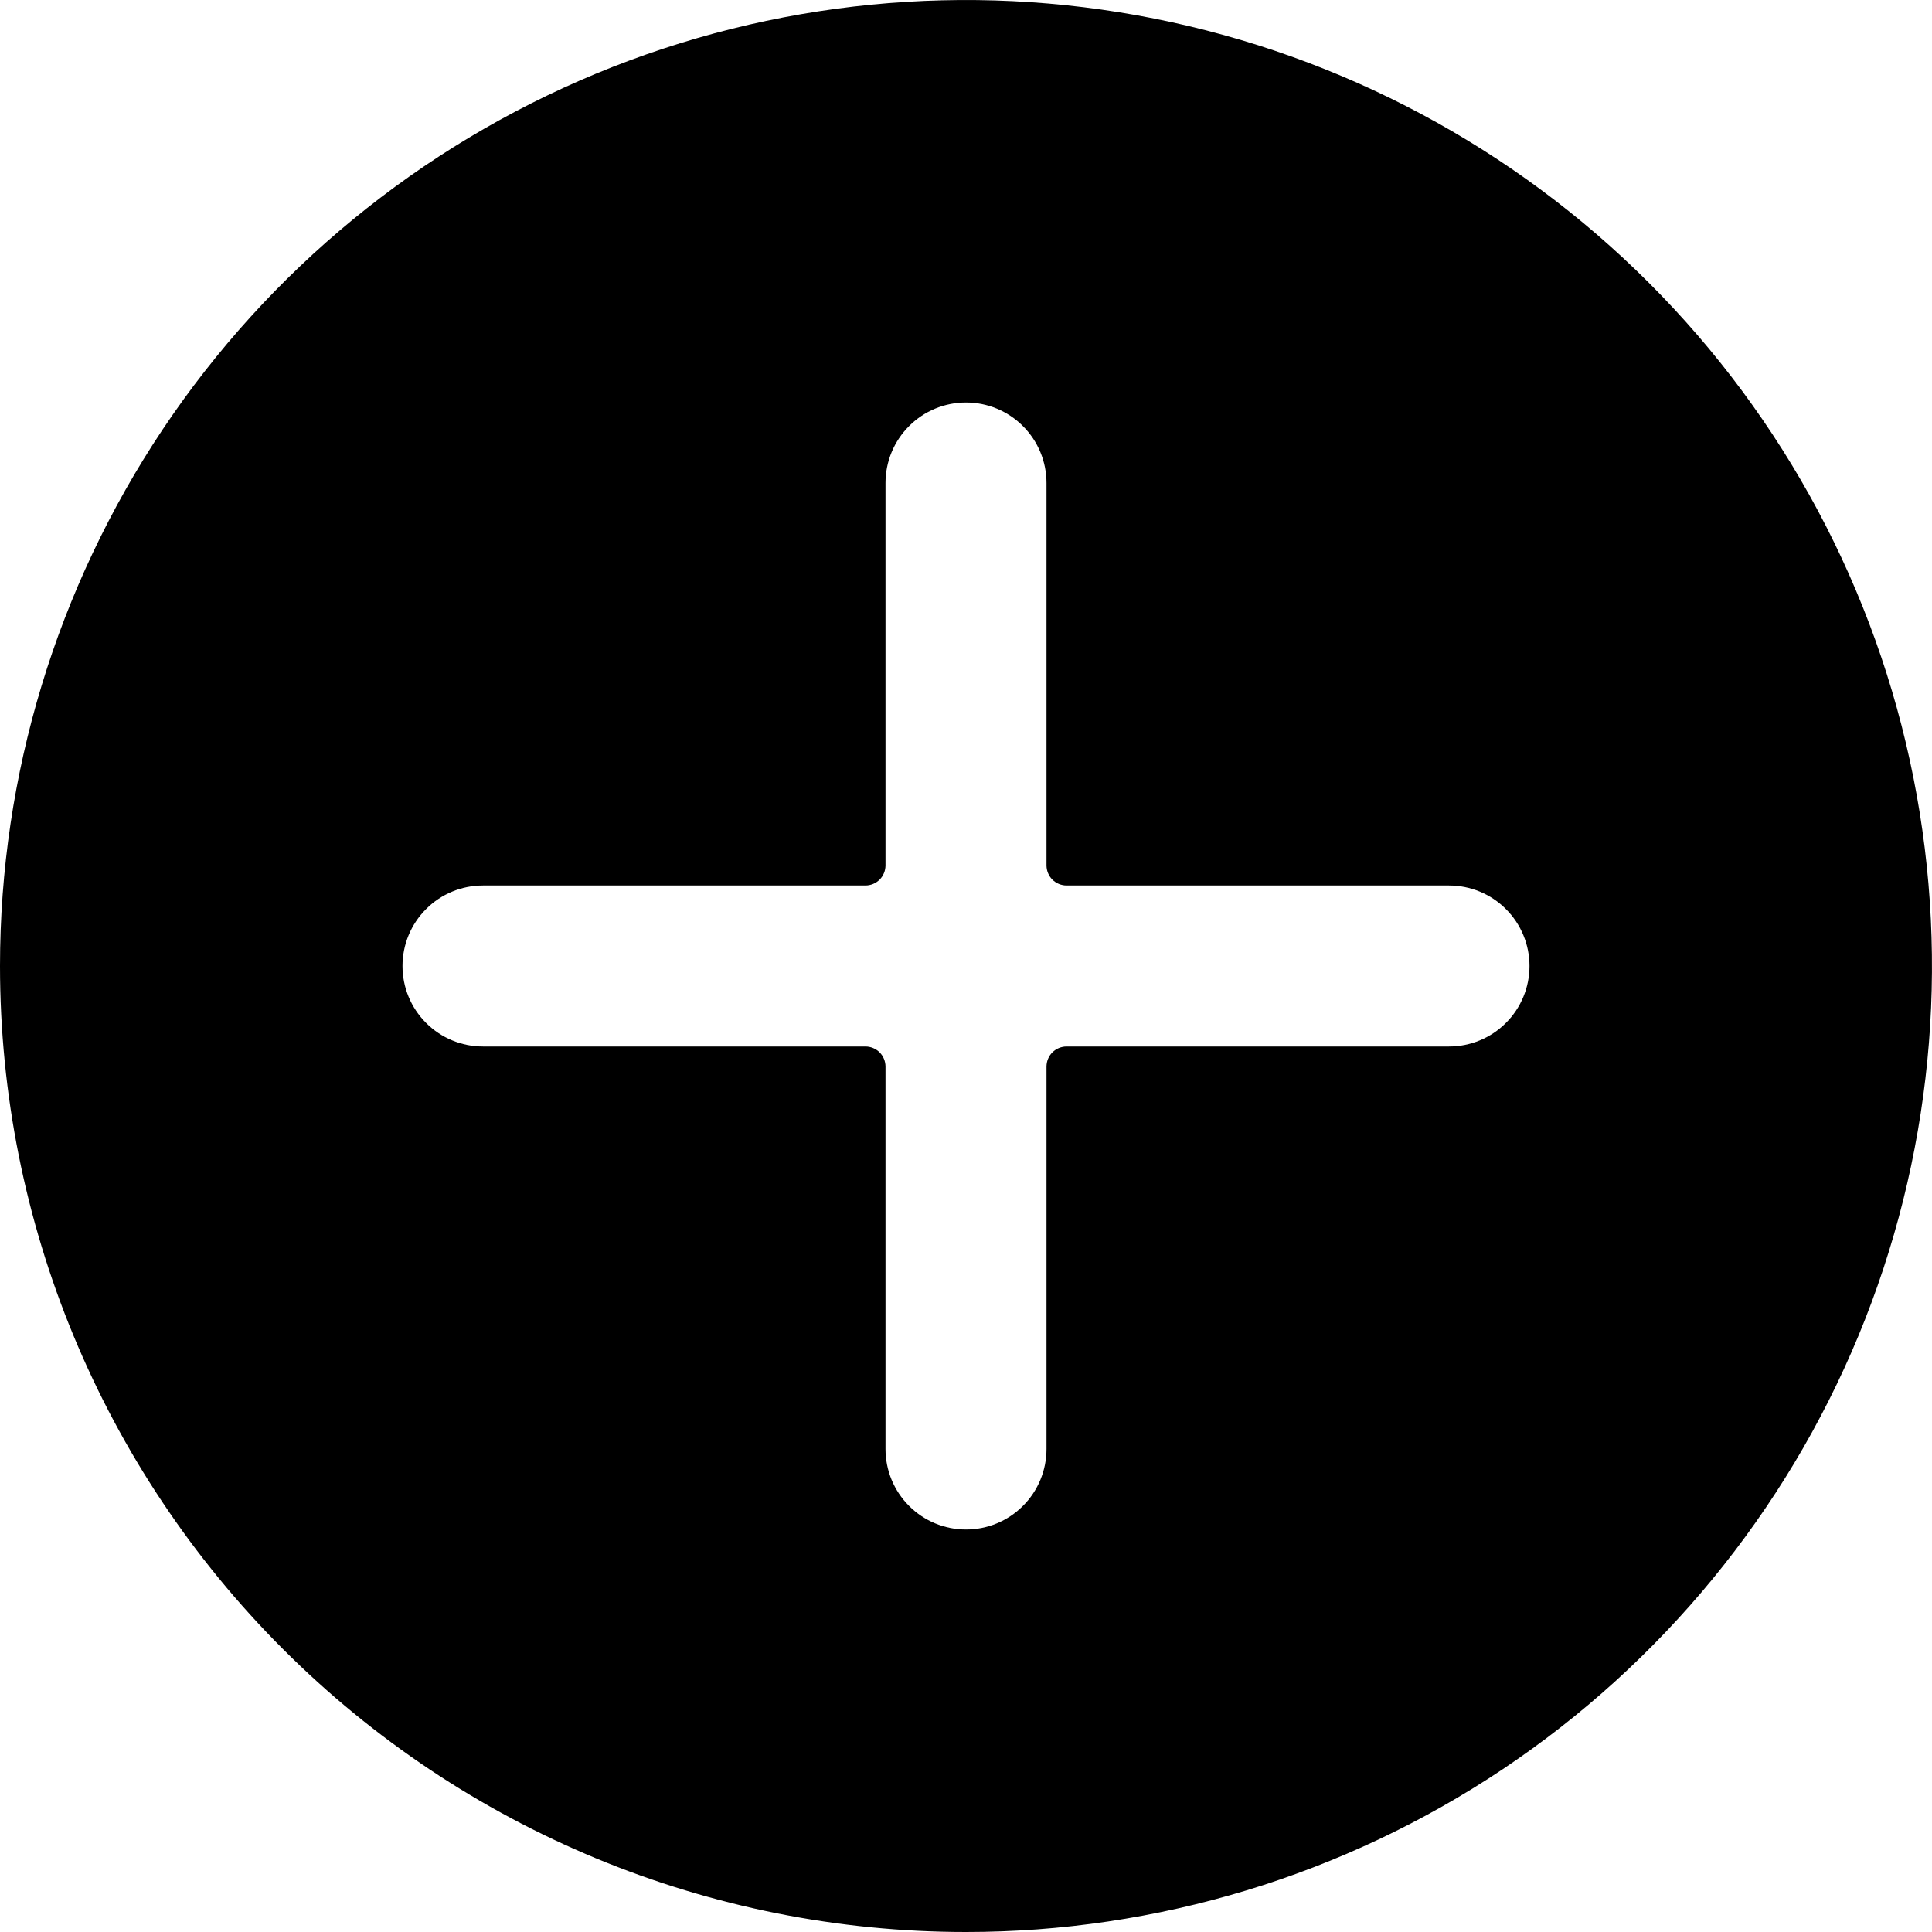 <svg viewBox="0 0 24 24" fill="none" xmlns="http://www.w3.org/2000/svg"><g clip-path="url(#clip0_2075_435)"><path d="M12 24C14.373 24 16.694 23.296 18.667 21.978C20.64 20.659 22.178 18.785 23.087 16.592C23.995 14.399 24.232 11.987 23.769 9.659C23.306 7.331 22.163 5.193 20.485 3.515C18.807 1.836 16.669 0.694 14.341 0.231C12.013 -0.232 9.601 0.005 7.408 0.913C5.215 1.822 3.341 3.36 2.022 5.333C0.704 7.307 0 9.627 0 12C0 15.183 1.264 18.235 3.515 20.485C5.765 22.736 8.817 24 12 24ZM6 11H10.75C10.816 11 10.88 10.974 10.927 10.927C10.974 10.88 11 10.816 11 10.75V6C11 5.735 11.105 5.48 11.293 5.293C11.48 5.105 11.735 5 12 5C12.265 5 12.52 5.105 12.707 5.293C12.895 5.48 13 5.735 13 6V10.75C13 10.816 13.026 10.88 13.073 10.927C13.12 10.974 13.184 11 13.25 11H18C18.265 11 18.52 11.105 18.707 11.293C18.895 11.48 19 11.735 19 12C19 12.265 18.895 12.52 18.707 12.707C18.52 12.895 18.265 13 18 13H13.25C13.184 13 13.12 13.026 13.073 13.073C13.026 13.12 13 13.184 13 13.25V18C13 18.265 12.895 18.52 12.707 18.707C12.52 18.895 12.265 19 12 19C11.735 19 11.48 18.895 11.293 18.707C11.105 18.52 11 18.265 11 18V13.25C11 13.184 10.974 13.12 10.927 13.073C10.88 13.026 10.816 13 10.75 13H6C5.735 13 5.48 12.895 5.293 12.707C5.105 12.52 5 12.265 5 12C5 11.735 5.105 11.48 5.293 11.293C5.48 11.105 5.735 11 6 11Z" fill="currentColor"/></g><defs><clipPath id="clip0_2075_435"><rect width="24" height="24" fill="currentColor"/></clipPath></defs></svg>